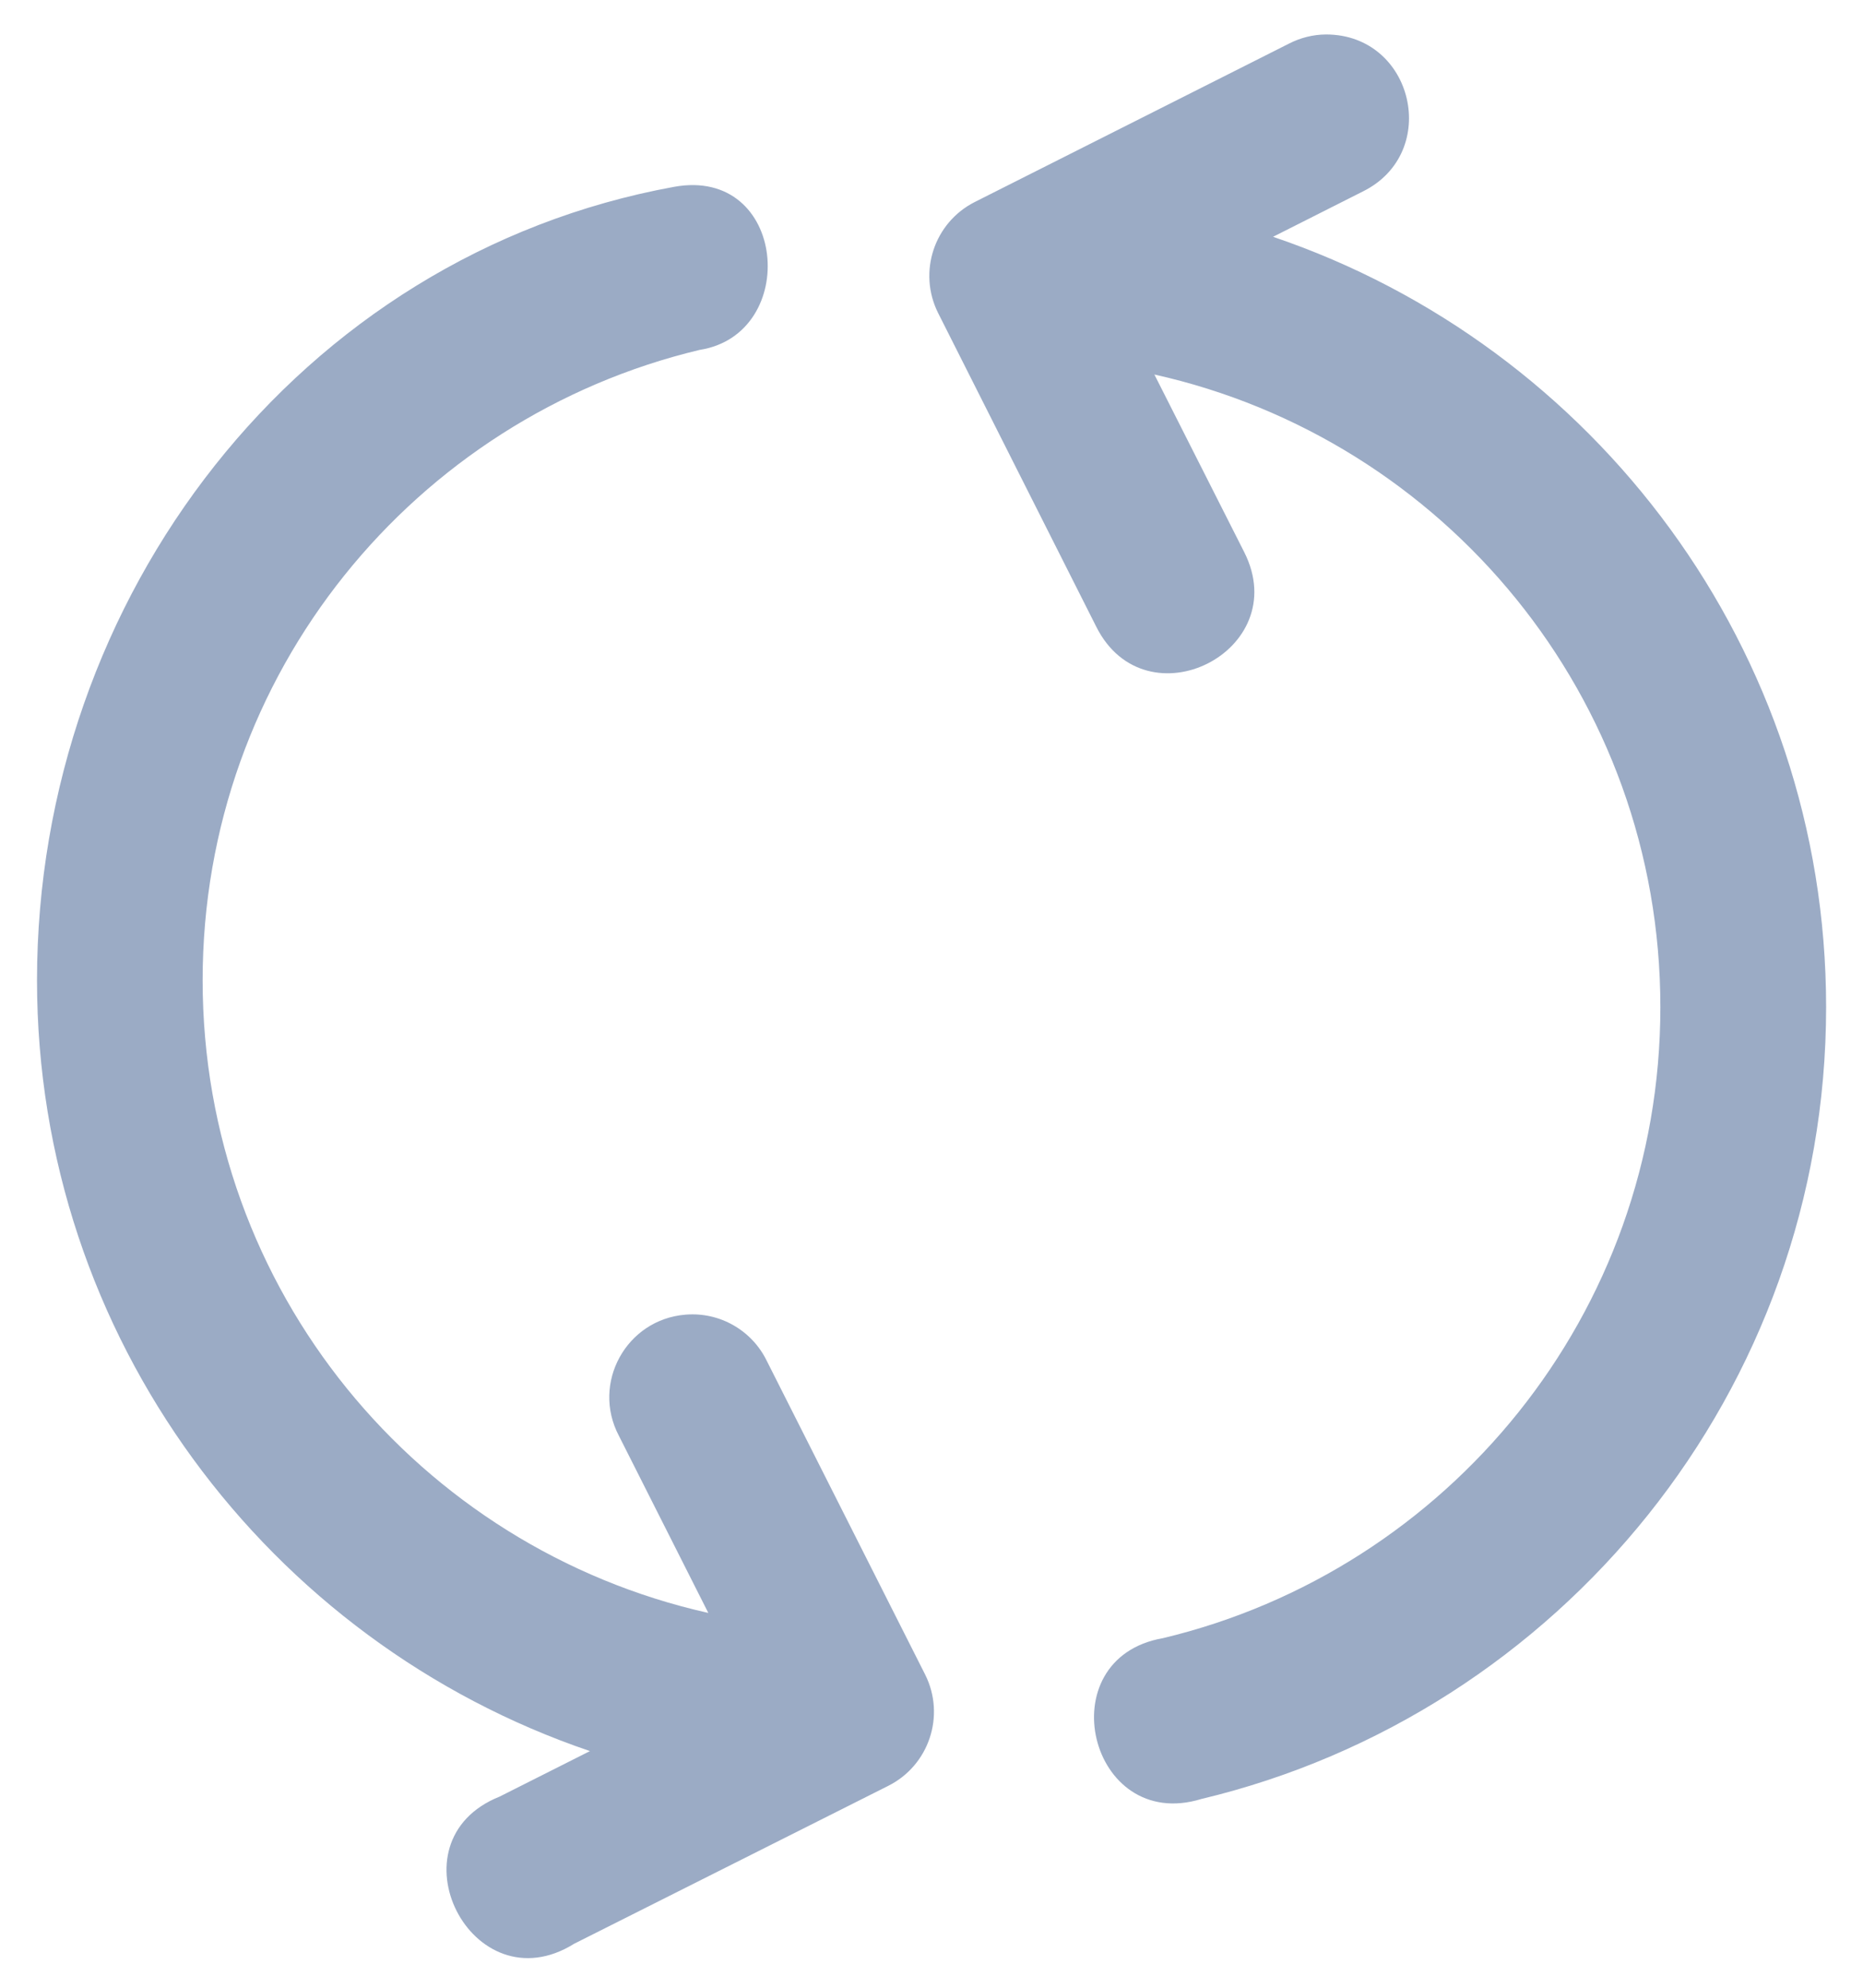 <svg width="30" height="32" viewBox="0 0 30 32" fill="none" xmlns="http://www.w3.org/2000/svg">
<path d="M21.354 0.555C21.146 0.556 20.941 0.607 20.755 0.703L15.695 3.253C15.043 3.584 14.779 4.378 15.104 5.034L17.654 10.091C18.454 11.68 20.837 10.479 20.037 8.891L18.589 6.029C23.254 7.069 26.737 11.22 26.737 16.213C26.737 21.154 23.314 25.277 18.727 26.372C16.862 26.697 17.537 29.516 19.346 28.961C25.115 27.584 29.406 22.386 29.406 16.213C29.406 10.46 25.674 5.566 20.5 3.812L21.945 3.083C23.209 2.458 22.764 0.555 21.354 0.555ZM0.596 15.781C0.596 21.534 4.326 26.434 9.5 28.19L8.047 28.922C6.243 29.643 7.599 32.319 9.247 31.291L14.297 28.753C14.959 28.425 15.229 27.622 14.899 26.961L12.349 21.911C12.109 21.415 11.588 21.118 11.039 21.164C10.085 21.241 9.52 22.268 9.966 23.114L11.406 25.966C6.745 24.922 3.263 20.771 3.263 15.781C3.263 10.84 6.678 6.728 11.266 5.633C12.891 5.379 12.675 2.675 10.853 3.008C4.814 4.11 0.596 9.609 0.596 15.781Z" fill="#9BABC5"/>
</svg>
